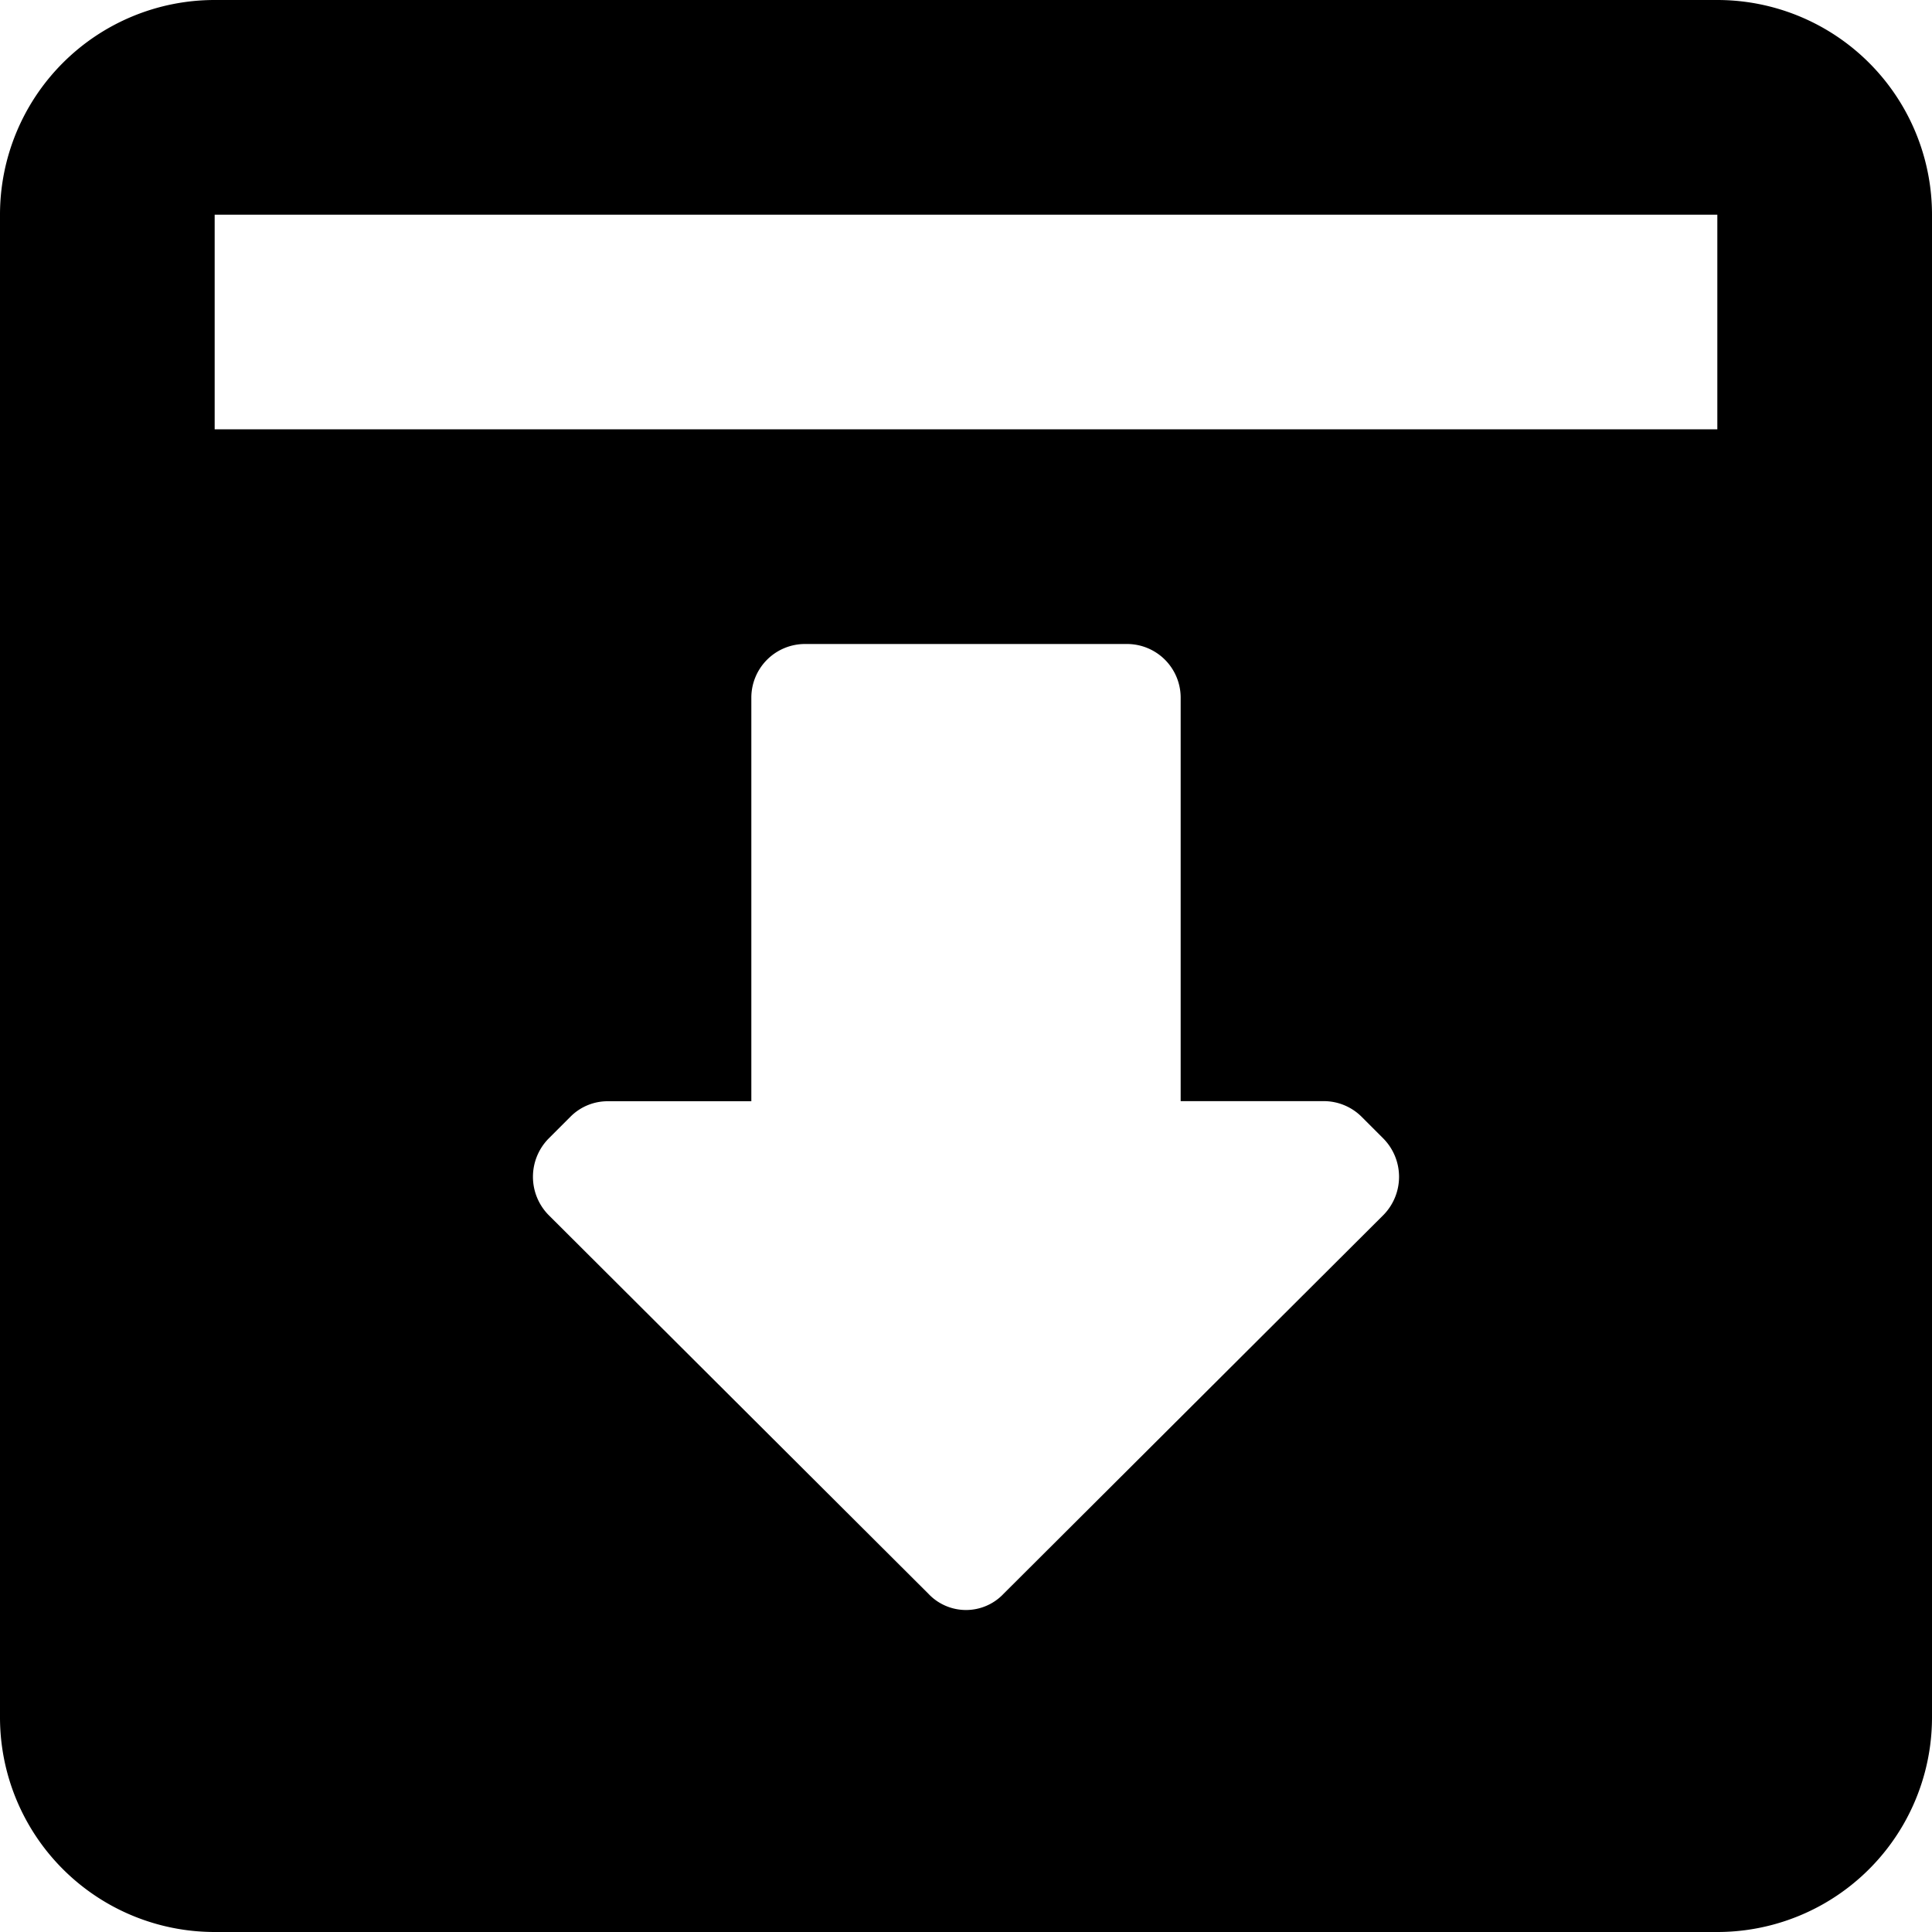 <svg xmlns="http://www.w3.org/2000/svg" class="ionicon" viewBox="0 0 18 18"><path data-name="Icon color" d="M16 18H2a2 2 0 01-2-2V2a2 2 0 012-2h14a2 2 0 012 2v14a2 2 0 01-2 2zM5.67 10.26h-.008a.488.488 0 00-.342.139l-.21.21a.508.508 0 000 .71l3.54 3.53a.481.481 0 00.7 0l3.54-3.53a.508.508 0 000-.71l-.21-.21a.5.5 0 00-.347-.14H11V6.5a.5.5 0 00-.5-.5h-3a.5.5 0 00-.5.5v3.76zM2 2v2h14V2z"/></svg>